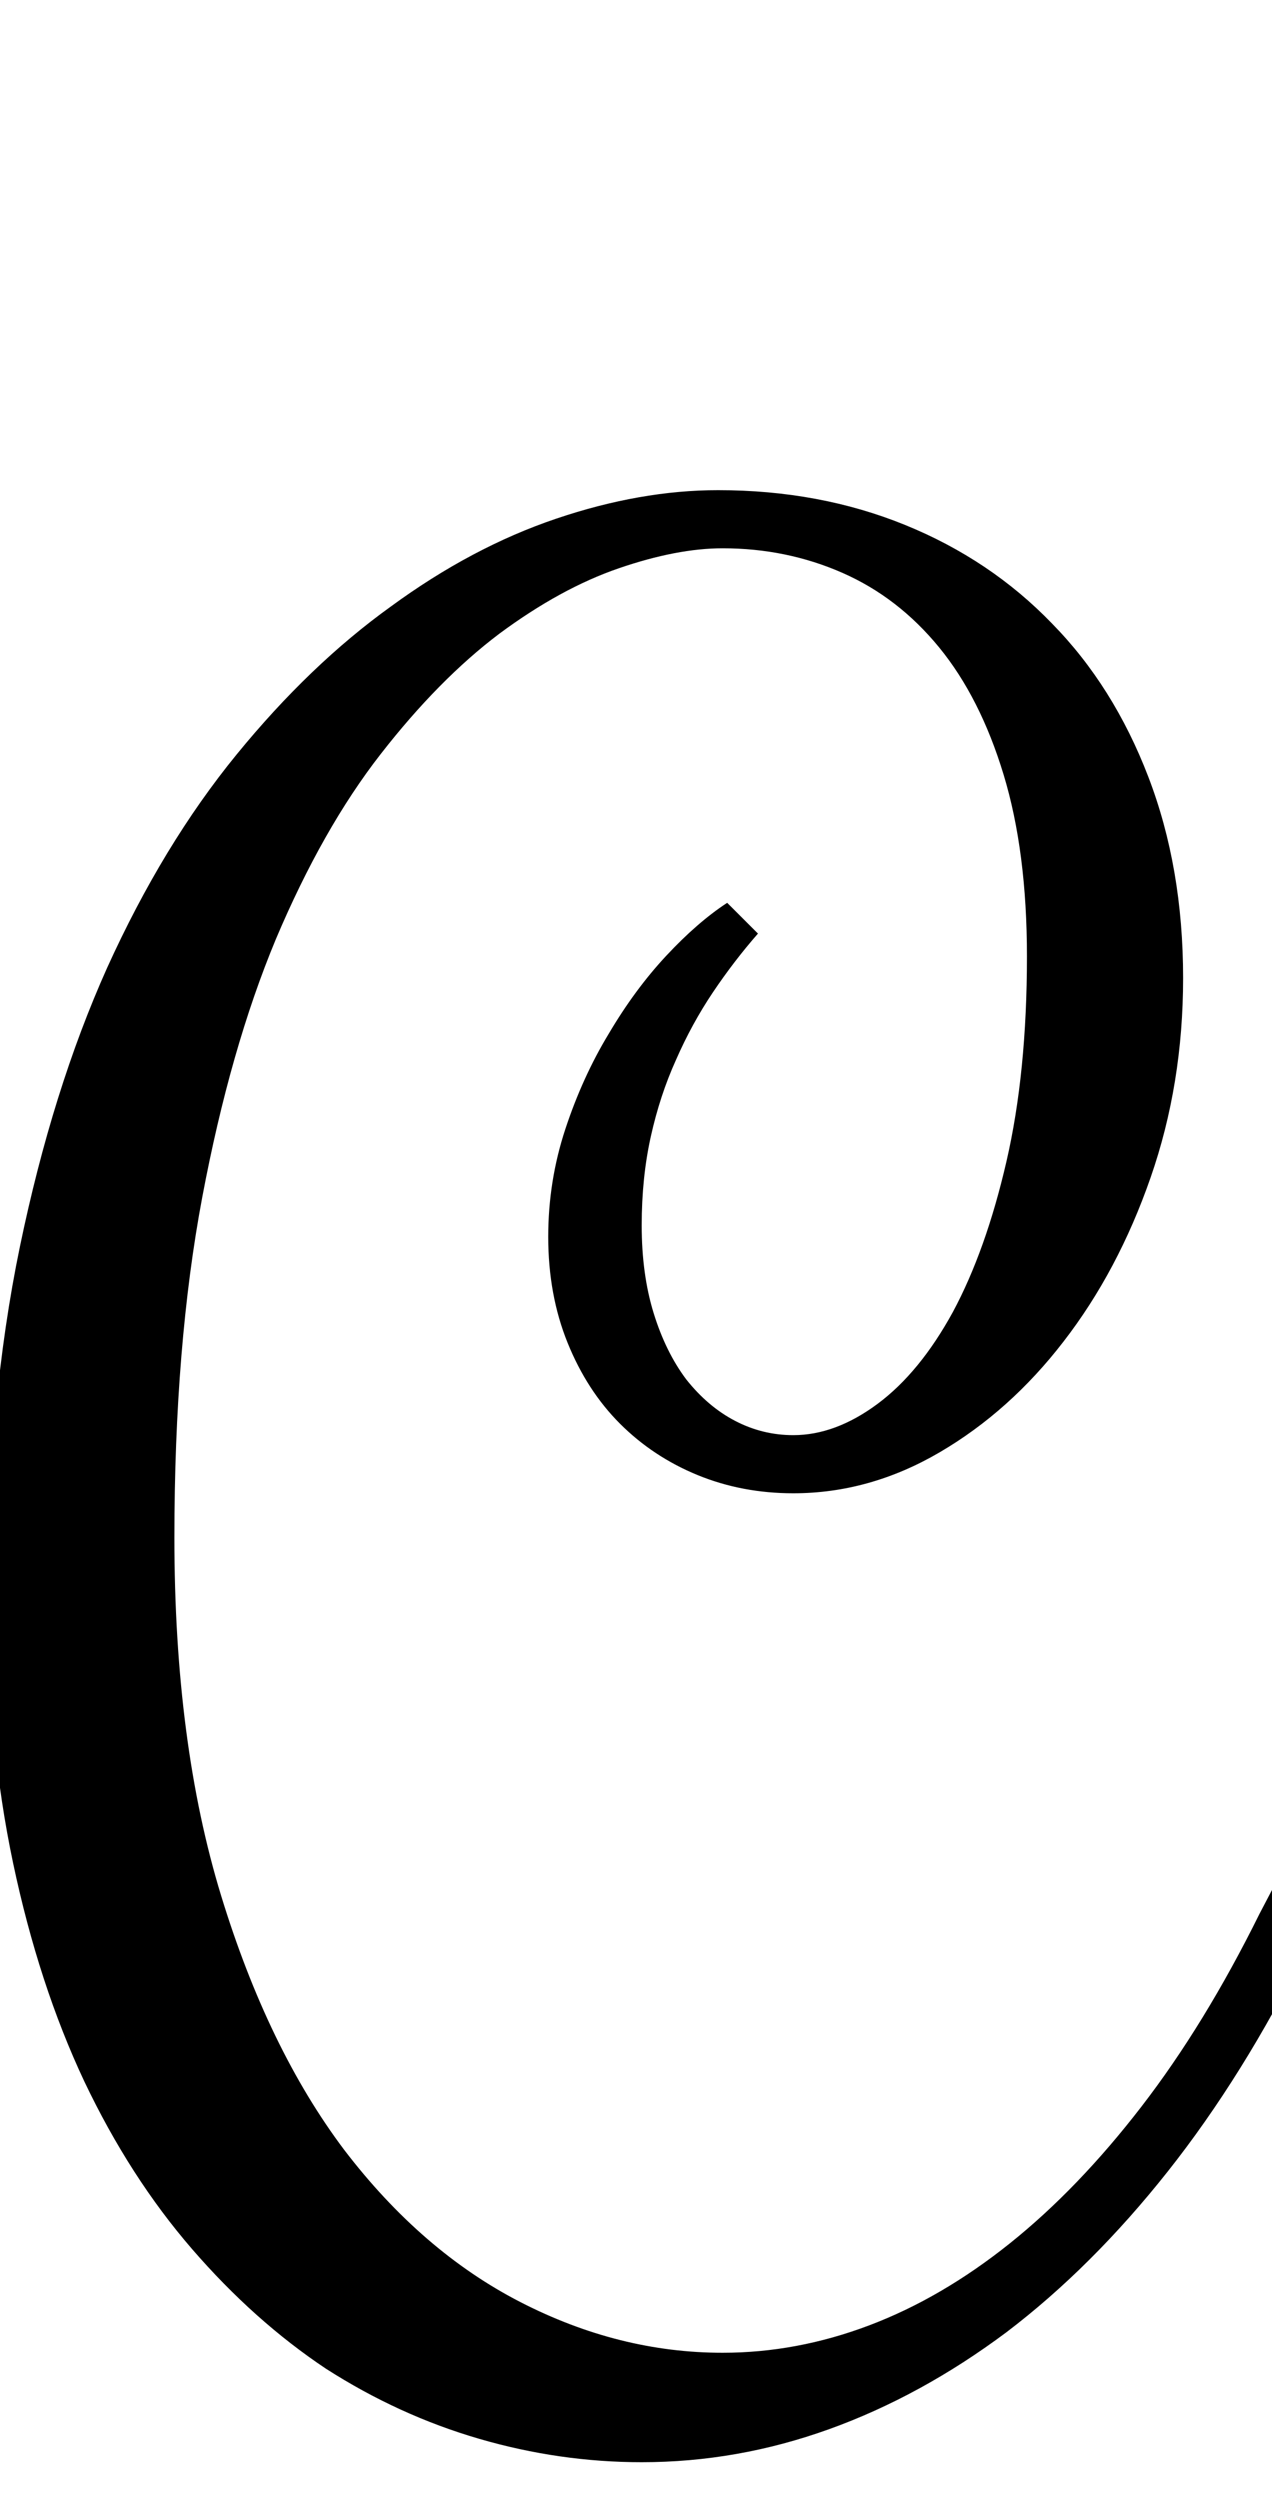 <?xml version="1.0" encoding="utf-8"?>

<svg version="1.0" 
	id="glyph_C" 
	xmlns="http://www.w3.org/2000/svg" 
	xmlns:xlink="http://www.w3.org/1999/xlink"
	x="0px"
	y="0px"
	width="54.492px" 
	height="107.08px">
	
<!-- Editor: Birdfont 5.0.22 -->

<g id="C">
<path style="fill:#000000;stroke-width:0px" d="M7.471 65.869 Q7.471 74.658 9.473 81.201 Q11.475 87.744 14.746 92.09 Q18.066 96.436 22.29 98.608 Q26.514 100.781 30.957 100.781 Q34.131 100.781 37.231 99.609 Q40.332 98.438 43.262 96.094 Q46.191 93.75 48.901 90.234 Q51.611 86.719 53.955 81.982 C54.134 81.641 54.358 81.213 54.492 80.957 C54.993 81.335 55.994 82.092 56.494 82.471 C56.36 82.727 56.091 83.24 55.957 83.496 Q53.271 88.916 50.024 93.018 Q46.777 97.119 43.115 99.902 Q39.453 102.637 35.522 104.053 Q31.592 105.469 27.49 105.469 Q23.975 105.469 20.532 104.468 Q17.09 103.467 13.965 101.465 Q10.889 99.414 8.228 96.338 Q5.566 93.262 3.613 89.16 Q1.66 85.01 0.562 79.81 Q-0.537 74.609 -0.537 68.359 Q-0.537 60.107 0.854 53.394 Q2.246 46.68 4.59 41.455 Q6.982 36.182 10.132 32.324 Q13.281 28.467 16.748 25.977 Q20.215 23.438 23.828 22.217 Q27.441 20.996 30.762 20.996 Q35.107 20.996 38.77 22.485 Q42.432 23.975 45.068 26.709 Q47.705 29.395 49.194 33.276 Q50.684 37.158 50.684 41.895 Q50.684 46.436 49.292 50.439 Q47.9 54.443 45.557 57.471 Q43.262 60.449 40.259 62.207 Q37.256 63.965 33.984 63.965 Q31.787 63.965 29.883 63.184 Q27.979 62.402 26.562 60.986 Q25.146 59.57 24.316 57.52 Q23.486 55.469 23.486 52.979 Q23.486 50.586 24.219 48.364 Q24.951 46.143 26.074 44.287 Q27.197 42.383 28.54 40.942 Q29.883 39.502 31.152 38.672 C31.592 39.111 32.141 39.661 32.471 39.99 Q31.445 41.162 30.542 42.505 Q29.639 43.848 28.955 45.41 Q28.271 46.924 27.881 48.682 Q27.49 50.439 27.49 52.49 Q27.49 54.59 28.003 56.25 Q28.516 57.91 29.395 59.082 Q30.322 60.254 31.494 60.864 Q32.666 61.475 33.984 61.475 Q35.791 61.475 37.598 60.132 Q39.404 58.789 40.82 56.201 Q42.236 53.564 43.115 49.756 Q43.994 45.947 43.994 40.967 Q43.994 36.475 42.993 33.179 Q41.992 29.883 40.234 27.734 Q38.477 25.586 36.084 24.536 Q33.691 23.486 30.957 23.486 Q29.004 23.486 26.514 24.341 Q24.023 25.195 21.387 27.148 Q18.799 29.102 16.309 32.3 Q13.818 35.498 11.816 40.234 Q9.863 44.922 8.667 51.27 Q7.471 57.617 7.471 65.869 z" id="path_C_0" />
</g>
</svg>